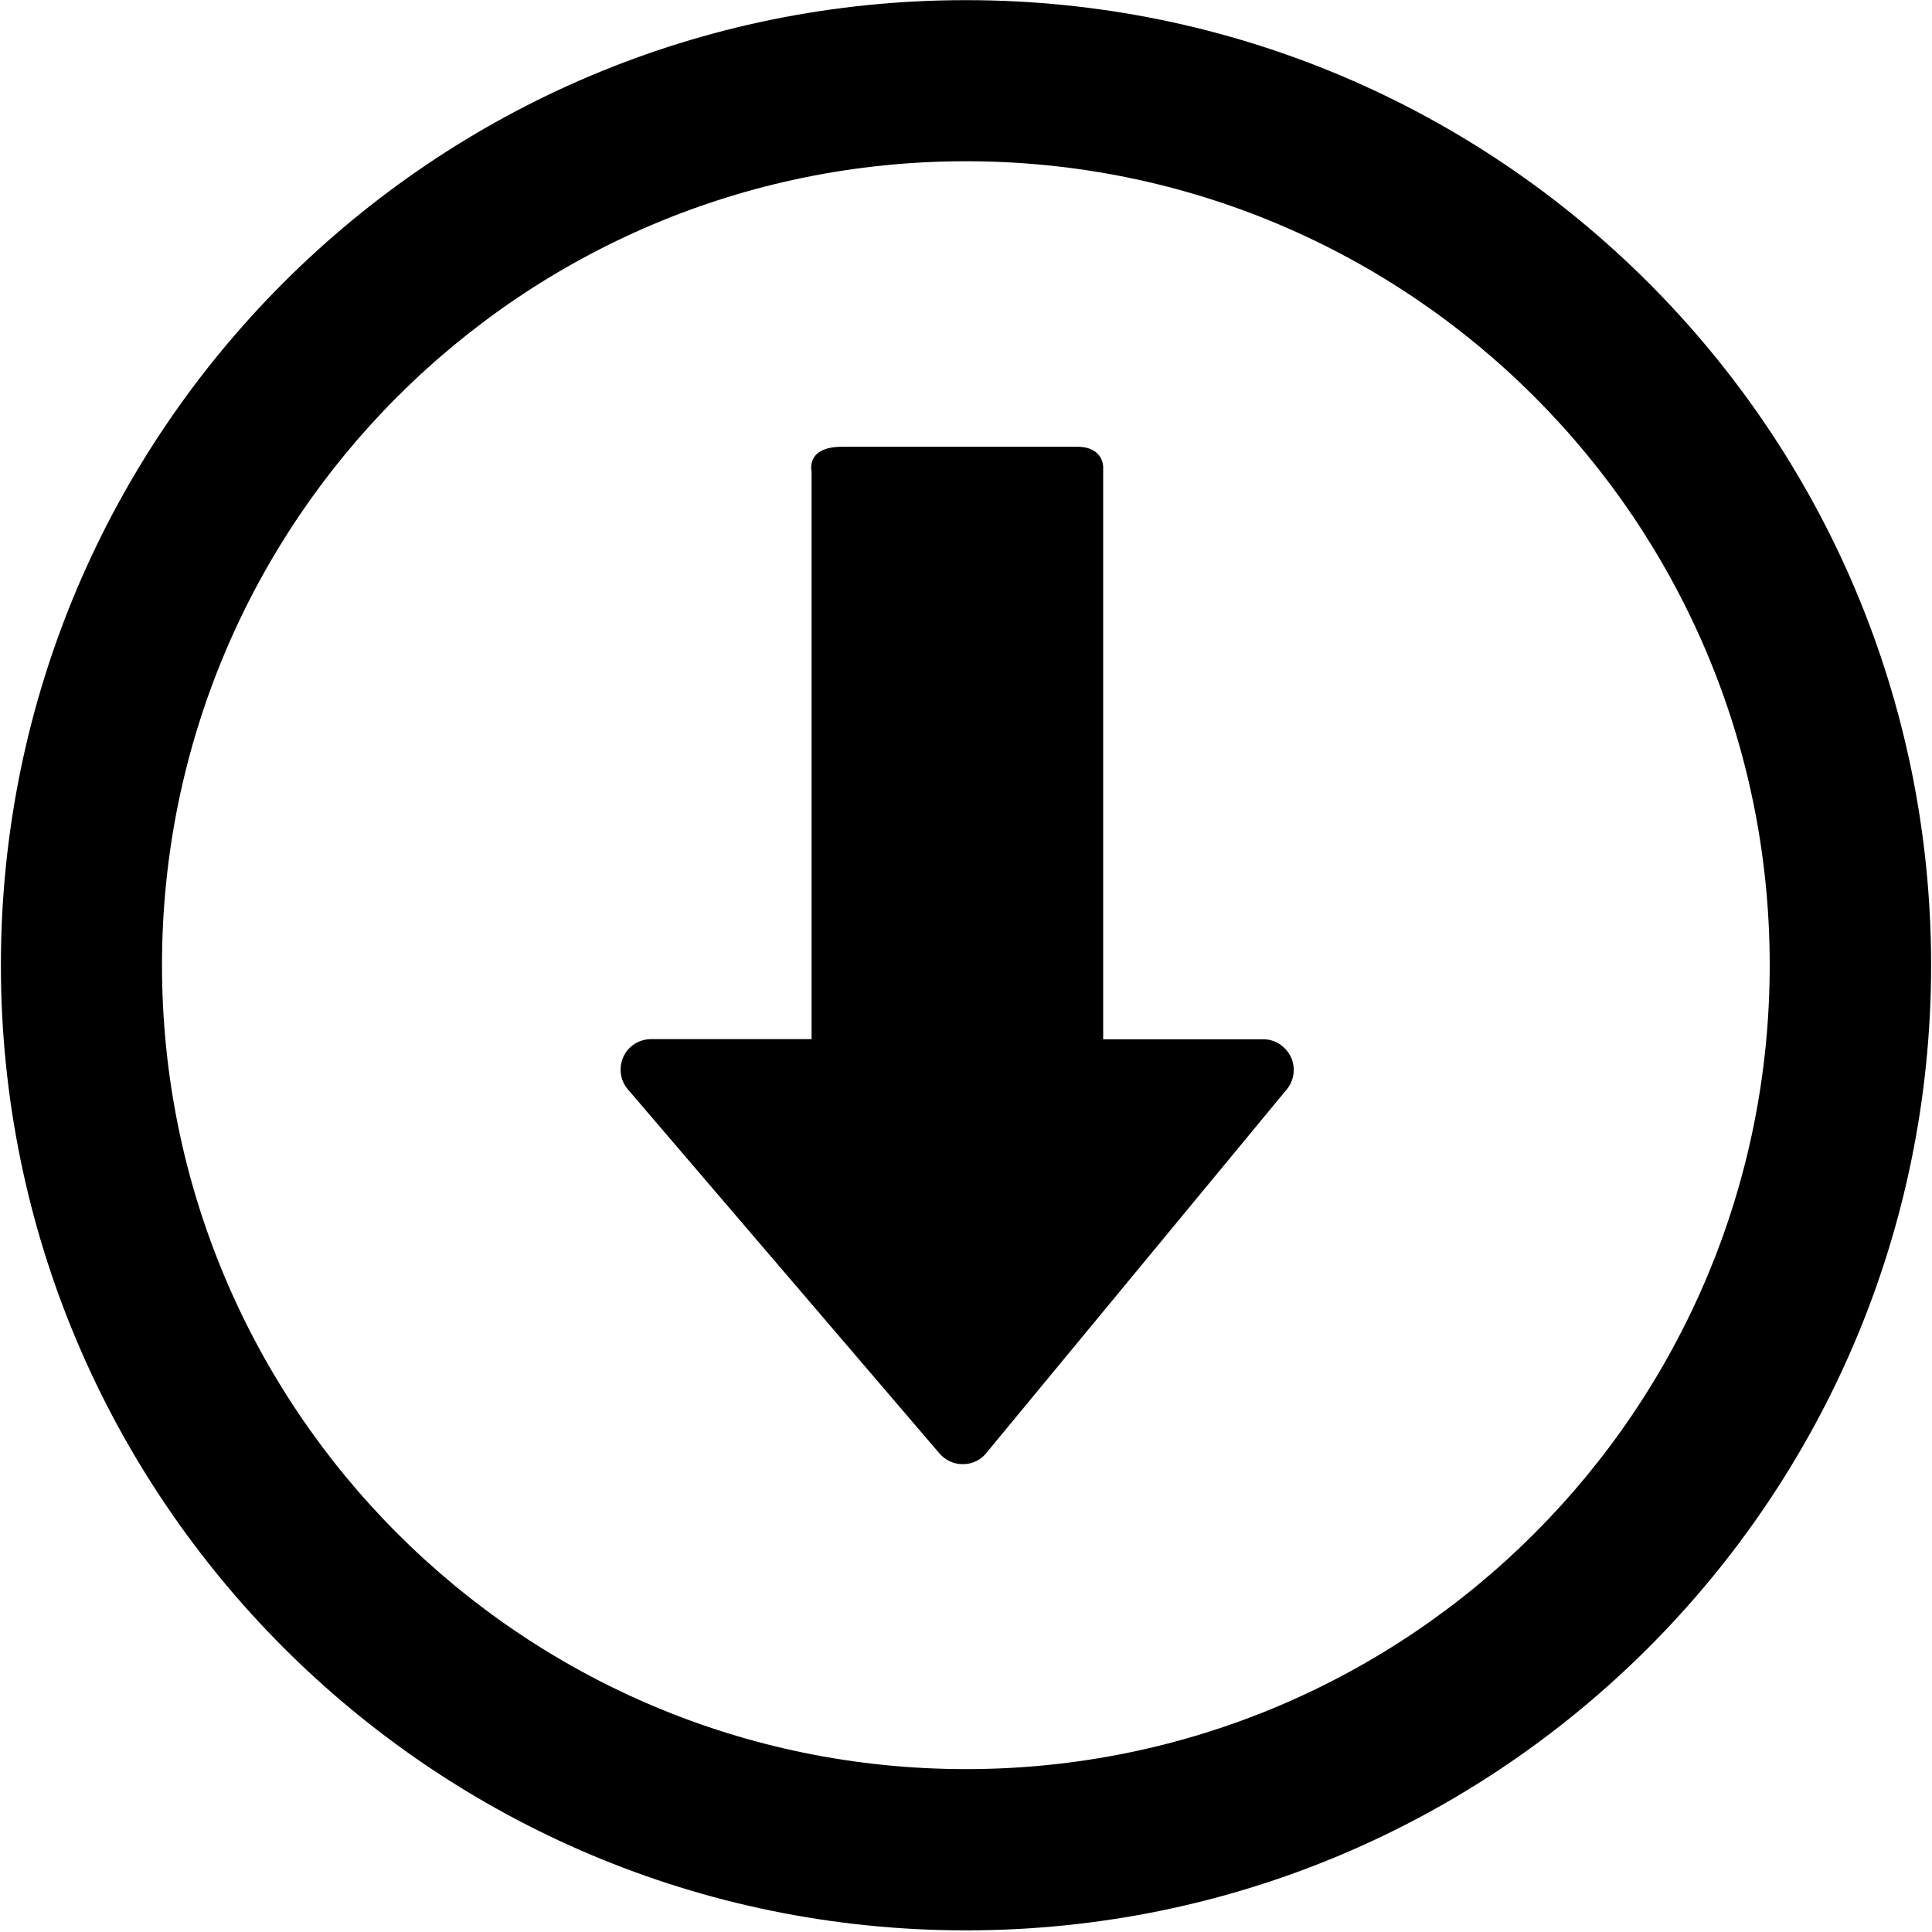 <svg xmlns="http://www.w3.org/2000/svg" xmlns:xlink="http://www.w3.org/1999/xlink" preserveAspectRatio="xMidYMid" width="13" height="13" viewBox="0 0 13 13">
  <path d="M6.500,12.989 C2.913,12.989 0.006,10.081 0.006,6.494 C0.006,2.906 2.913,-0.000 6.500,0.001 C10.087,0.001 12.994,2.907 12.994,6.494 C12.994,10.081 10.087,12.989 6.500,12.989 ZM6.500,1.085 C3.511,1.085 1.090,3.506 1.090,6.494 C1.090,9.480 3.511,11.904 6.500,11.904 C9.486,11.904 11.908,9.481 11.908,6.494 C11.908,3.506 9.487,1.085 6.500,1.085 ZM6.640,9.773 C6.602,9.823 6.543,9.852 6.480,9.852 C6.418,9.853 6.359,9.825 6.319,9.777 C6.319,9.777 4.223,7.328 4.223,7.328 C4.172,7.267 4.162,7.182 4.195,7.110 C4.229,7.037 4.302,6.992 4.382,6.992 C4.758,6.992 5.461,6.992 5.461,6.992 C5.461,6.992 5.461,3.782 5.461,3.172 C5.461,3.172 5.418,3.006 5.668,3.006 C5.921,3.006 7.069,3.006 7.247,3.006 C7.428,3.006 7.423,3.144 7.423,3.144 C7.423,3.737 7.423,6.993 7.423,6.993 C7.423,6.993 8.152,6.993 8.500,6.993 C8.579,6.993 8.650,7.039 8.685,7.110 C8.719,7.180 8.710,7.265 8.661,7.327 C8.661,7.327 6.640,9.773 6.640,9.773 Z"/>
</svg>
